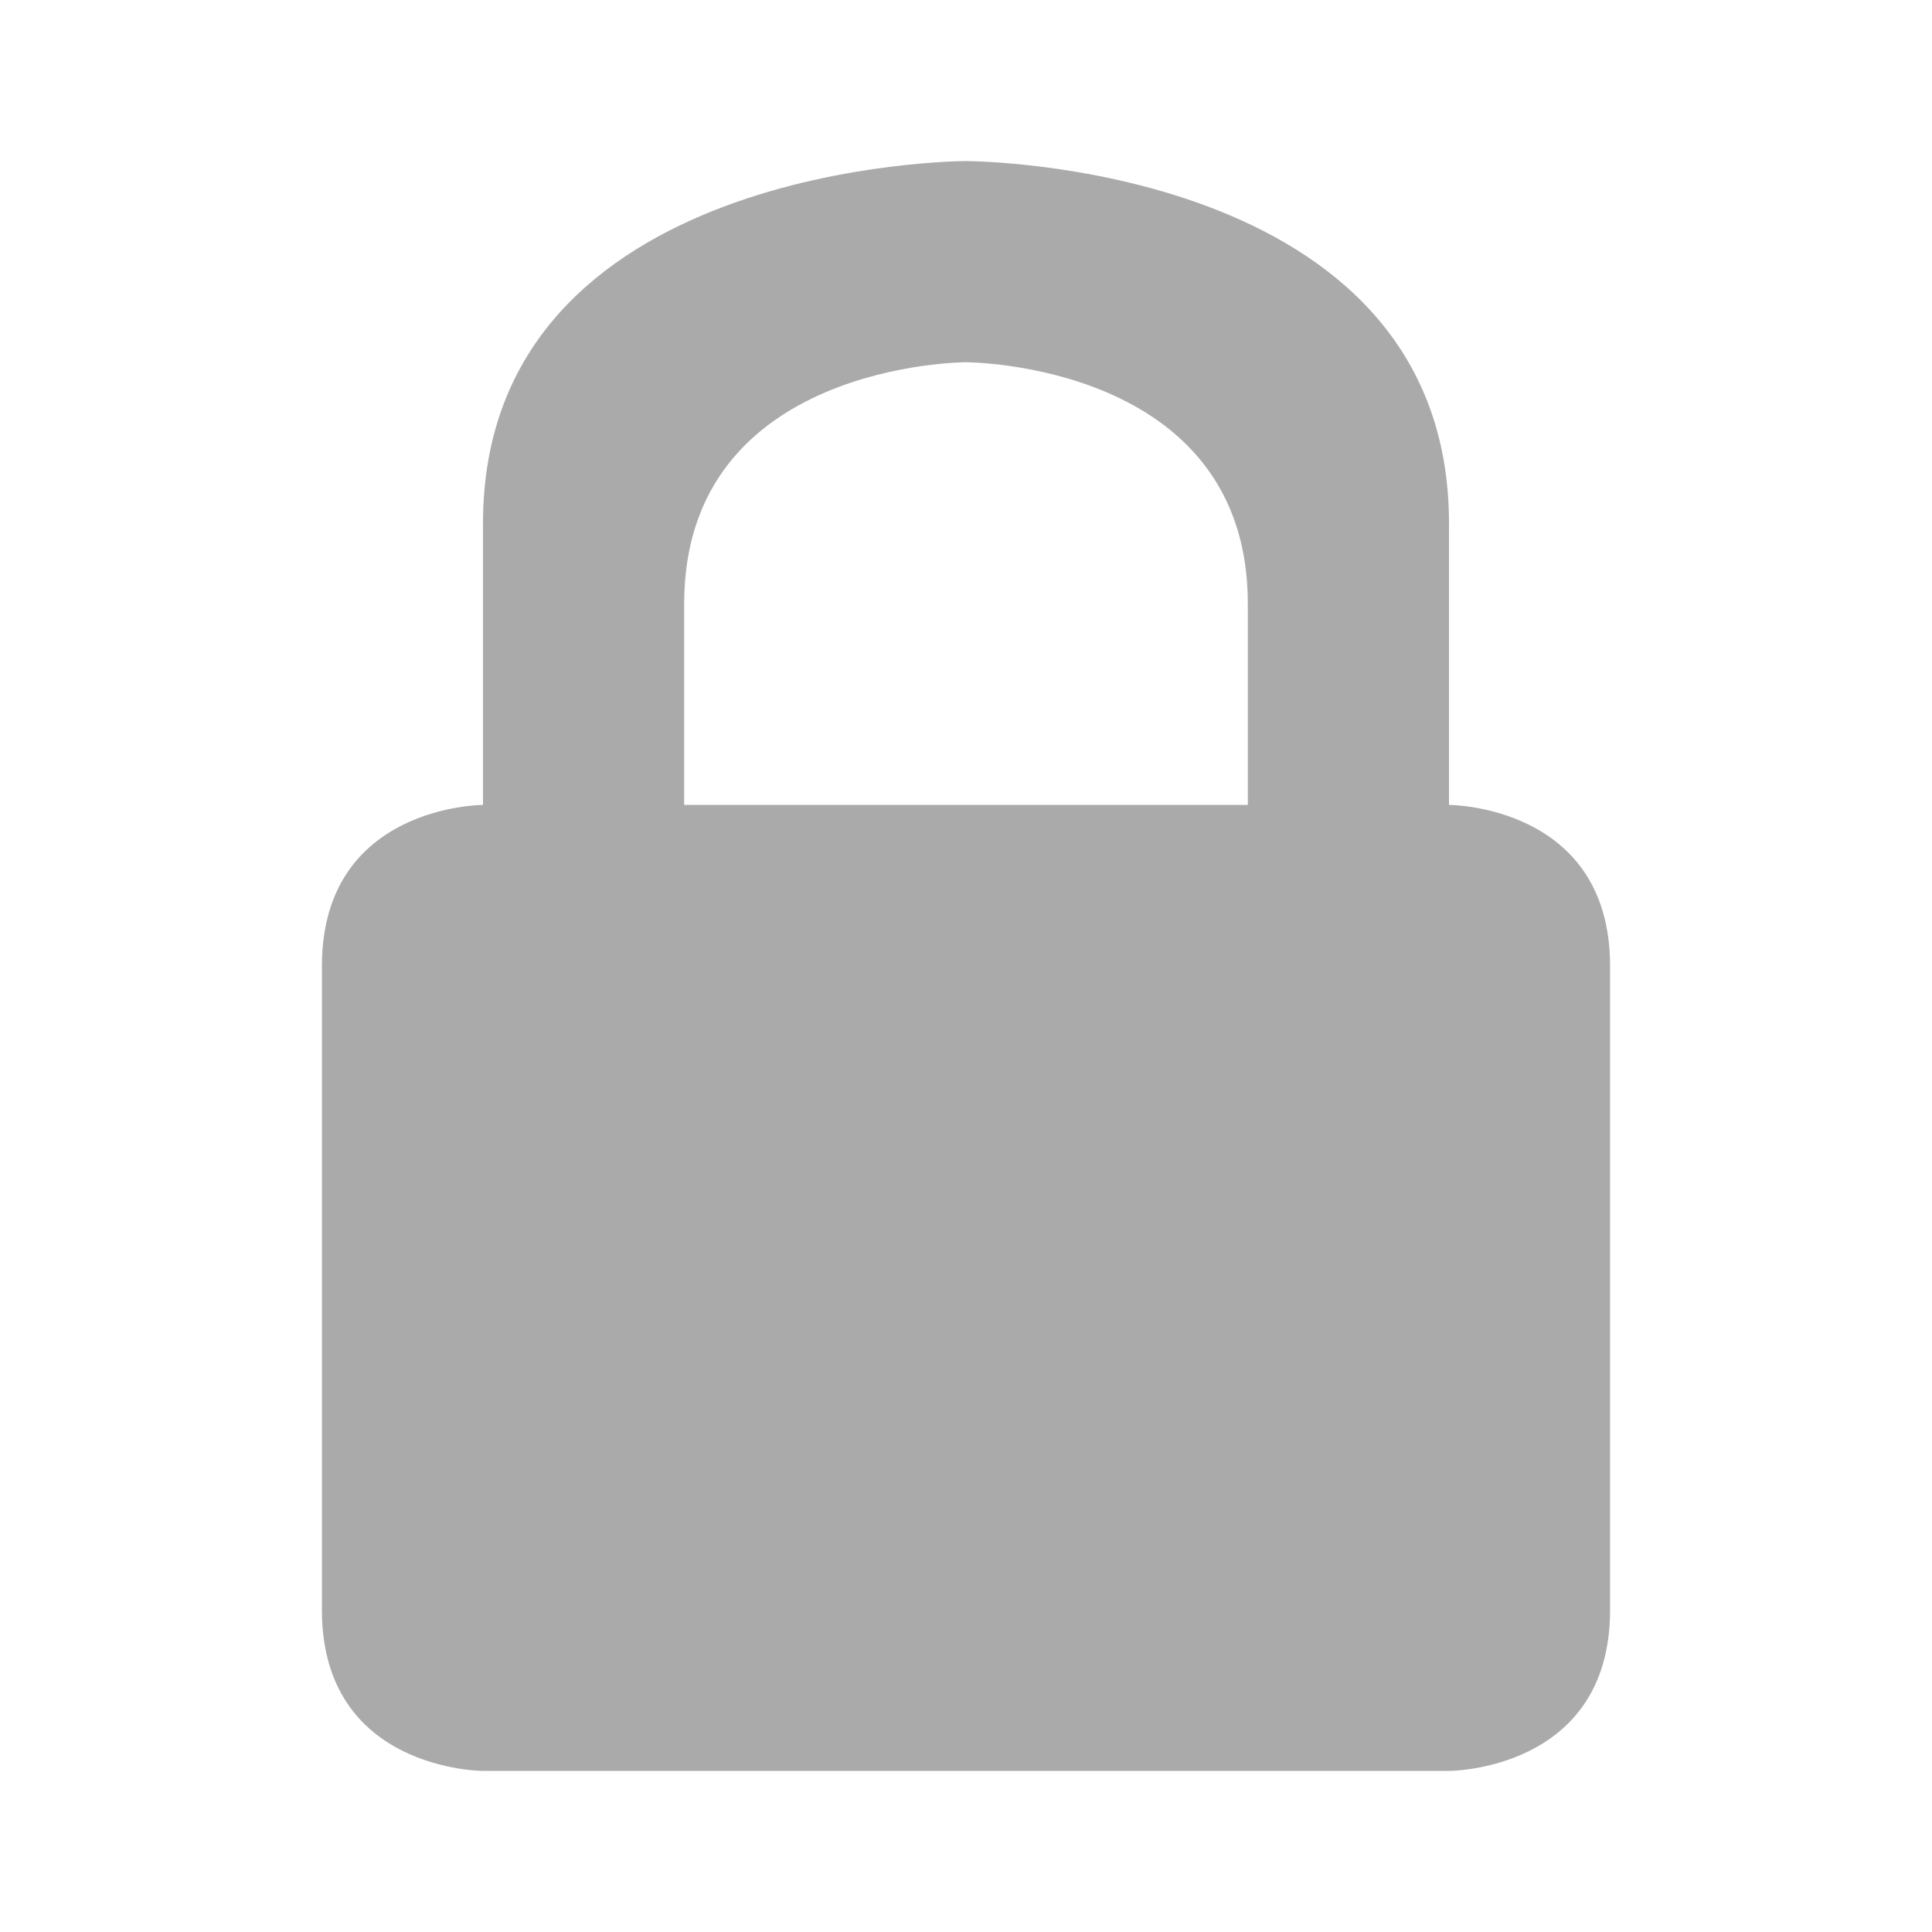 <svg width="32" xmlns="http://www.w3.org/2000/svg" height="32" viewBox="0 0 32 32" xmlns:xlink="http://www.w3.org/1999/xlink">
<path style="fill:#aaa" d="M 16 2.668 C 16 2.668 24 2.668 24 8.668 L 24 13.332 C 24 13.332 26.668 13.332 26.668 16 L 26.668 26.668 C 26.668 29.332 24 29.332 24 29.332 L 8 29.332 C 8 29.332 5.332 29.332 5.332 26.668 L 5.332 16 C 5.332 13.332 8 13.332 8 13.332 L 8 8.668 C 8 2.668 16 2.668 16 2.668 Z M 16 6 C 16 6 11.332 6 11.332 10 L 11.332 13.332 L 20.668 13.332 L 20.668 10 C 20.668 6 16 6 16 6 Z "/>
</svg>
